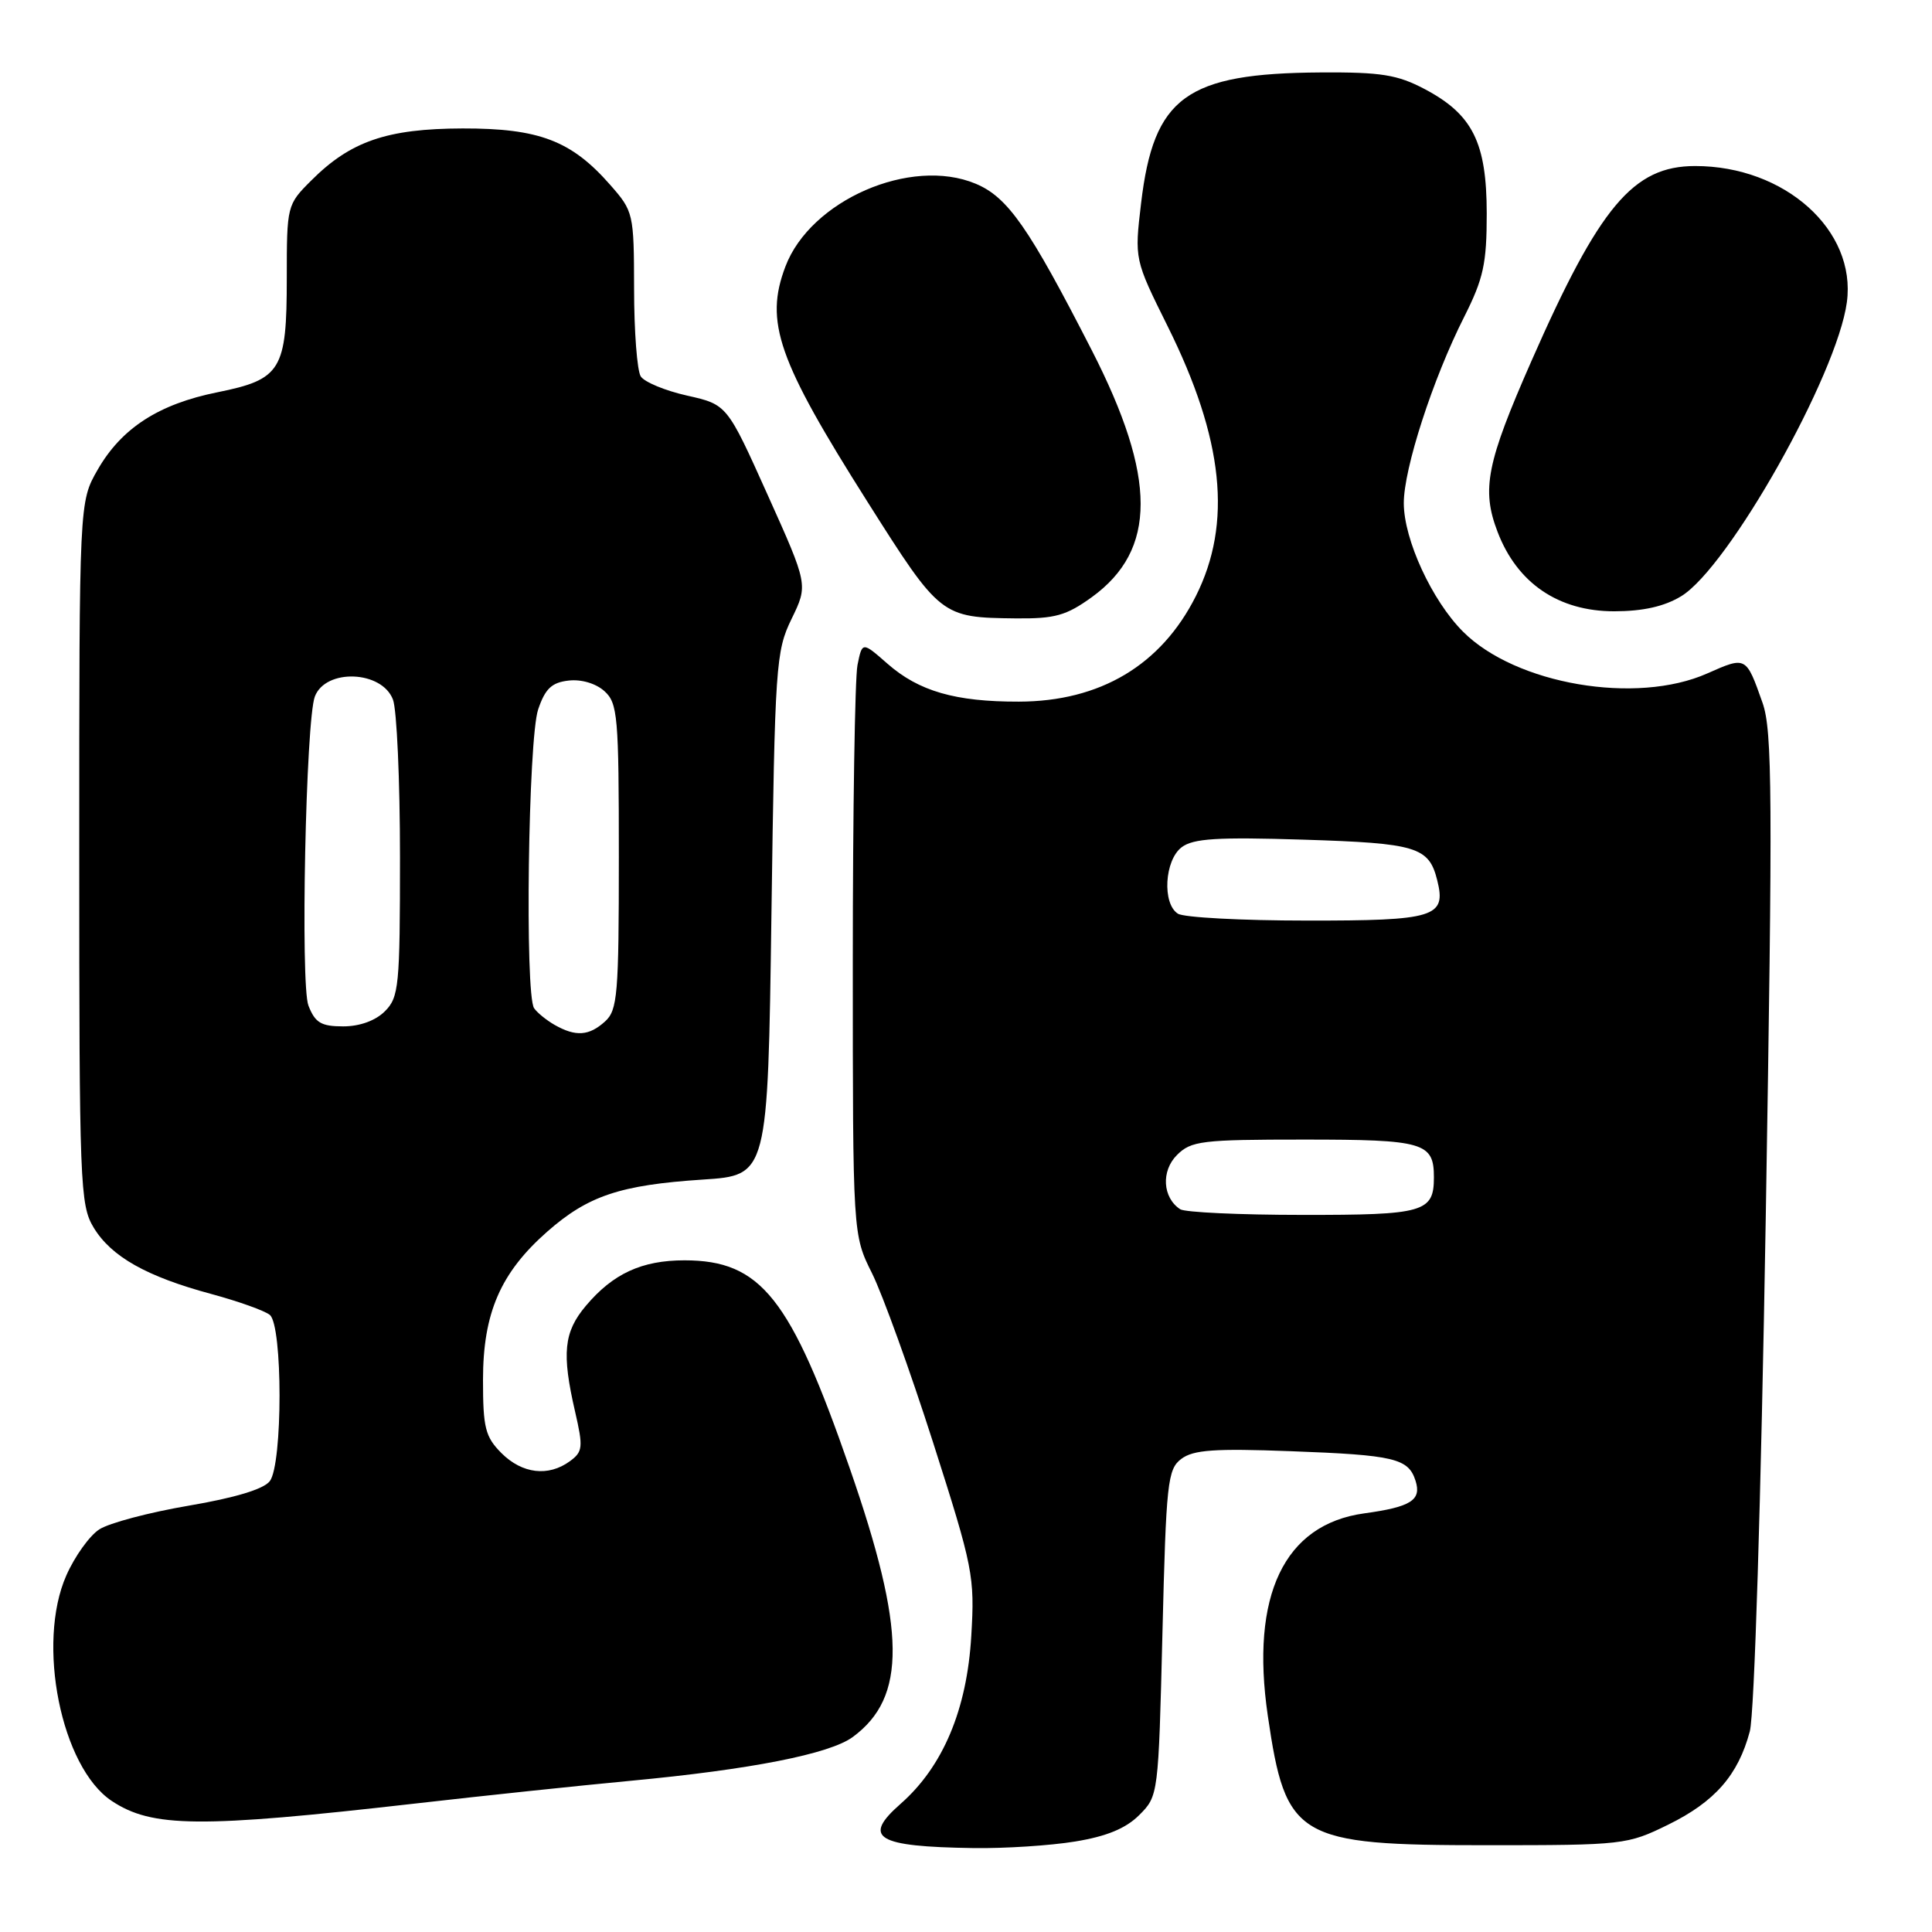 <?xml version="1.0" encoding="UTF-8" standalone="no"?>
<!DOCTYPE svg PUBLIC "-//W3C//DTD SVG 1.1//EN" "http://www.w3.org/Graphics/SVG/1.1/DTD/svg11.dtd" >
<svg xmlns="http://www.w3.org/2000/svg" xmlns:xlink="http://www.w3.org/1999/xlink" version="1.1" viewBox="0 0 256 256">
 <g >
 <path fill="currentColor"
d=" M 142.46 244.01 C 146.63 243.33 149.18 242.28 150.96 240.50 C 153.49 237.97 153.50 237.84 154.03 216.38 C 154.52 196.42 154.71 194.68 156.53 193.31 C 158.12 192.11 160.94 191.91 171.00 192.29 C 184.80 192.80 186.62 193.24 187.57 196.22 C 188.38 198.78 186.96 199.68 180.76 200.53 C 170.15 201.99 165.66 211.42 167.99 227.34 C 170.37 243.64 171.83 244.50 197.00 244.50 C 215.11 244.50 215.62 244.44 221.04 241.78 C 227.23 238.74 230.32 235.21 231.86 229.41 C 232.47 227.12 233.34 198.87 233.97 161.42 C 234.90 105.33 234.85 96.81 233.54 93.11 C 231.36 86.94 231.38 86.95 226.23 89.23 C 216.82 93.42 200.84 90.69 193.86 83.70 C 189.75 79.59 186.02 71.51 186.01 66.68 C 186.00 62.11 189.85 50.22 194.01 41.99 C 196.57 36.91 197.00 34.93 197.00 28.28 C 196.99 18.89 195.14 15.17 188.79 11.81 C 185.17 9.90 183.02 9.55 175.00 9.60 C 157.16 9.71 152.87 12.84 151.20 26.93 C 150.32 34.37 150.32 34.37 154.72 43.23 C 162.15 58.18 163.31 69.34 158.45 79.00 C 153.86 88.13 145.78 92.95 135.00 92.97 C 126.59 92.99 121.75 91.59 117.60 87.95 C 114.25 85.01 114.25 85.01 113.62 88.13 C 113.28 89.85 113.00 107.53 113.00 127.43 C 113.00 163.61 113.00 163.61 115.55 168.72 C 116.95 171.54 120.60 181.64 123.65 191.17 C 128.95 207.75 129.17 208.86 128.70 216.77 C 128.13 226.53 124.95 234.08 119.34 239.01 C 114.19 243.53 116.10 244.69 129.00 244.88 C 133.12 244.94 139.18 244.55 142.46 244.01 Z  M 55.00 238.98 C 64.08 237.94 76.90 236.59 83.50 235.97 C 99.48 234.47 109.95 232.41 113.00 230.16 C 120.15 224.89 120.06 216.04 112.60 194.57 C 104.75 171.94 100.83 167.01 90.70 167.00 C 85.04 167.00 81.22 168.76 77.62 173.04 C 74.70 176.51 74.42 179.32 76.20 187.04 C 77.29 191.77 77.23 192.36 75.51 193.62 C 72.66 195.70 69.20 195.29 66.45 192.55 C 64.30 190.39 64.00 189.20 64.00 182.86 C 64.00 173.99 66.31 168.66 72.51 163.20 C 77.91 158.45 82.16 157.02 93.12 156.30 C 101.74 155.74 101.74 155.74 102.22 121.12 C 102.68 88.08 102.80 86.30 104.89 82.00 C 107.08 77.50 107.08 77.50 101.71 65.56 C 96.34 53.61 96.34 53.61 91.05 52.42 C 88.14 51.77 85.37 50.62 84.90 49.87 C 84.42 49.11 84.02 43.90 84.02 38.28 C 84.00 28.26 83.94 28.00 80.84 24.48 C 75.71 18.63 71.42 17.00 61.29 17.02 C 51.28 17.05 46.44 18.71 41.23 23.93 C 38.03 27.12 38.00 27.26 38.00 36.85 C 38.00 49.06 37.27 50.27 28.80 51.98 C 21.01 53.55 16.09 56.74 12.93 62.26 C 10.50 66.50 10.50 66.50 10.50 113.00 C 10.50 157.00 10.60 159.67 12.41 162.66 C 14.74 166.51 19.42 169.15 28.00 171.46 C 31.58 172.43 35.06 173.67 35.75 174.23 C 37.47 175.62 37.47 194.00 35.75 196.26 C 34.94 197.32 31.13 198.47 25.00 199.51 C 19.77 200.40 14.45 201.81 13.16 202.65 C 11.87 203.48 9.90 206.23 8.79 208.75 C 4.80 217.77 8.10 234.17 14.80 238.63 C 20.14 242.18 26.44 242.24 55.00 238.98 Z  M 144.68 79.12 C 153.30 72.87 153.29 63.27 144.67 46.42 C 136.32 30.11 133.54 26.12 129.27 24.34 C 120.68 20.75 107.39 26.54 104.07 35.32 C 101.29 42.65 103.05 47.70 114.95 66.50 C 124.60 81.75 124.71 81.83 134.60 81.94 C 139.79 81.99 141.29 81.57 144.68 79.12 Z  M 222.77 79.00 C 229.07 75.16 243.43 49.67 244.72 40.04 C 246.00 30.51 236.50 21.99 224.60 22.00 C 216.41 22.01 211.95 27.32 202.93 47.82 C 196.98 61.34 196.28 64.84 198.43 70.46 C 201.03 77.28 206.50 81.00 213.90 81.00 C 217.73 80.99 220.53 80.36 222.77 79.00 Z  M 156.38 160.23 C 154.05 158.70 153.83 155.17 155.95 153.05 C 157.83 151.17 159.21 151.00 172.80 151.00 C 188.68 151.00 190.00 151.39 190.00 156.00 C 190.00 160.63 188.69 161.00 172.55 160.98 C 164.27 160.98 157.00 160.64 156.38 160.23 Z  M 156.08 121.07 C 153.98 119.74 154.30 113.99 156.58 112.26 C 158.12 111.10 161.31 110.90 172.72 111.26 C 187.74 111.73 189.34 112.22 190.44 116.64 C 191.67 121.53 190.14 122.00 173.13 121.98 C 164.53 121.98 156.86 121.57 156.08 121.07 Z  M 73.50 135.81 C 72.40 135.18 71.17 134.18 70.77 133.59 C 69.53 131.76 69.99 97.86 71.31 94.00 C 72.24 91.25 73.11 90.43 75.34 90.18 C 77.02 89.98 78.96 90.56 80.09 91.58 C 81.85 93.17 82.00 94.89 82.00 113.50 C 82.00 131.79 81.83 133.85 80.17 135.35 C 78.05 137.27 76.29 137.39 73.50 135.81 Z  M 40.87 133.25 C 39.79 130.49 40.52 95.42 41.72 92.29 C 43.15 88.55 50.61 88.84 52.07 92.70 C 52.58 94.03 53.00 103.43 53.00 113.57 C 53.00 130.67 52.86 132.14 51.00 134.00 C 49.76 135.24 47.67 136.00 45.48 136.00 C 42.56 136.00 41.76 135.53 40.87 133.25 Z "/>
</g>
</svg>